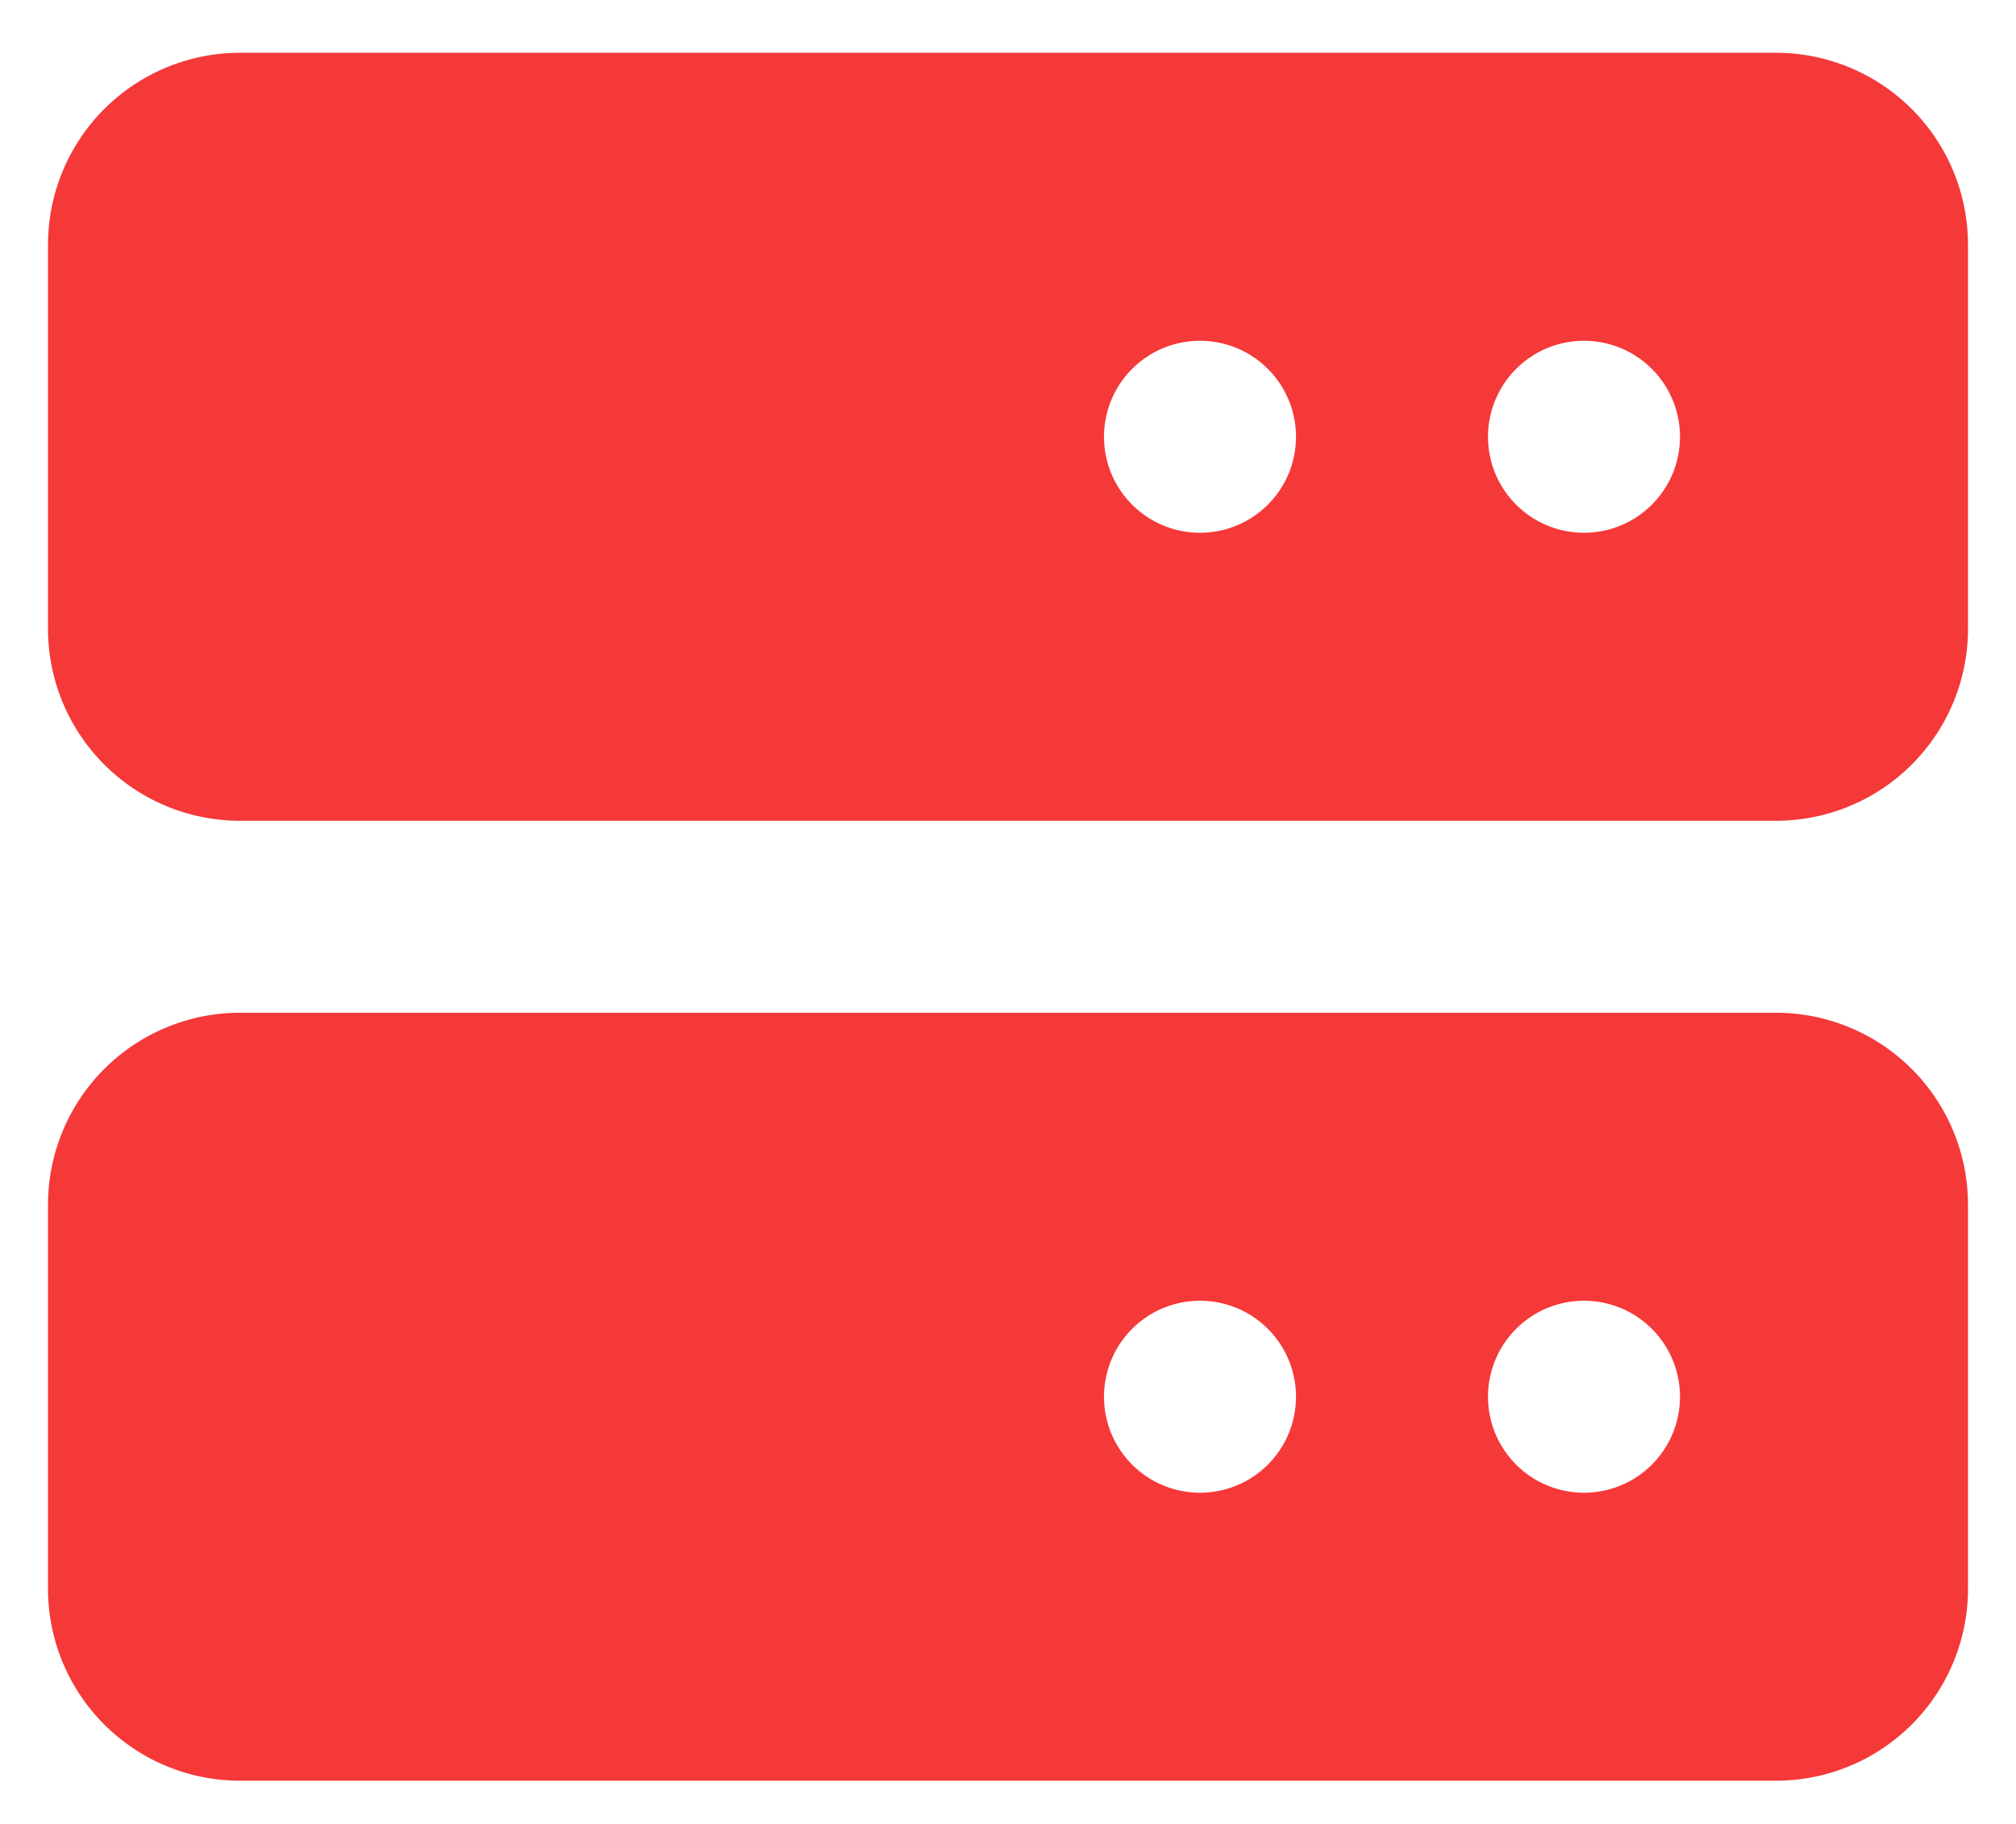<svg width="21" height="19" viewBox="0 0 21 19" fill="none" xmlns="http://www.w3.org/2000/svg"><path d="M18.5.55h-16a2 2 0 00-2 2v4a2 2 0 002 2h16a2 2 0 002-2v-4a2 2 0 00-2-2zm-5 4a1 1 0 11-2 0 1 1 0 012 0zm4 0a1 1 0 11-2 0 1 1 0 012 0zm1 6h-16a2 2 0 00-2 2v4a2 2 0 002 2h16a2 2 0 002-2v-4a2 2 0 00-2-2zm-5 4a1 1 0 11-2 0 1 1 0 012 0zm4 0a1 1 0 11-2 0 1 1 0 012 0z" fill="#F53838"/></svg>